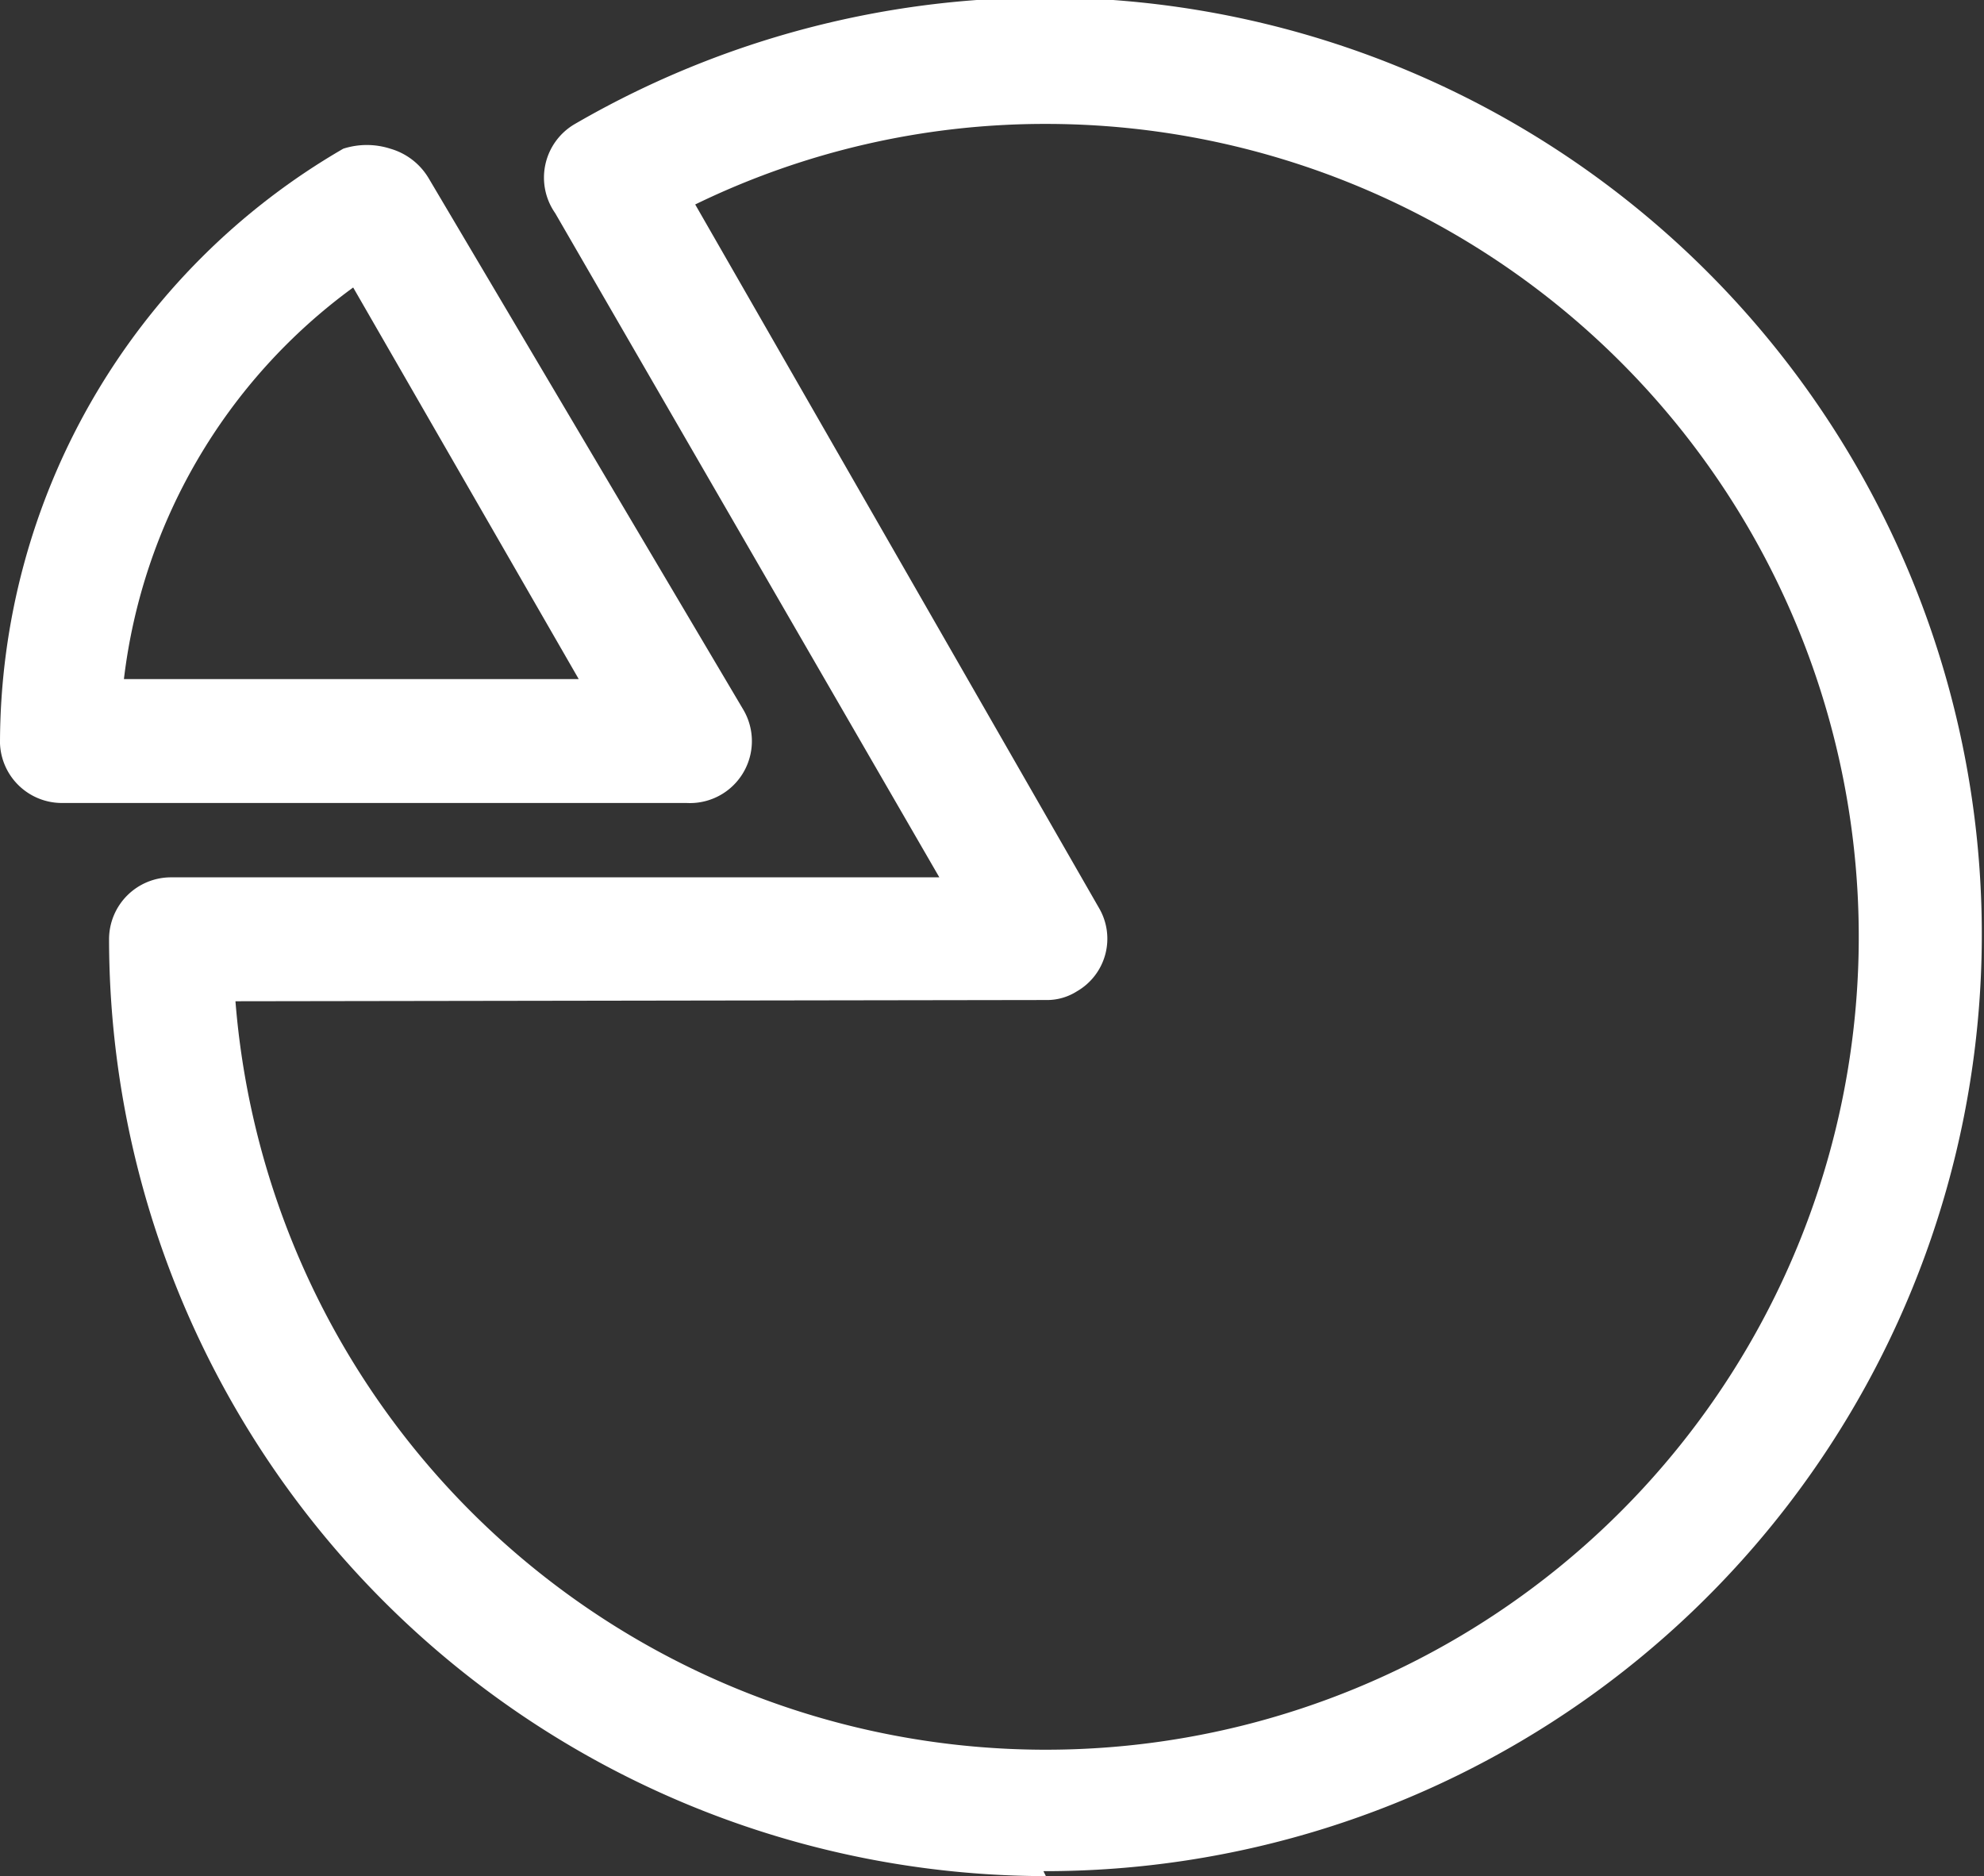 <svg xmlns="http://www.w3.org/2000/svg" viewBox="0 0 16.01 15.14">
  <rect x="0" y="0" width="16.01" height="15.14" fill="#333333" stroke="none"/>
  <defs>
    <style>
      .cls-1 {
        fill: #fff;
      }
    </style>
  </defs>
  <title>PieChart</title>
  <g id="Layer_2" data-name="Layer 2">
    <g id="Layer_1-2" data-name="Layer 1">
      <g id="Layer_1-2-2" data-name="Layer 1-2">
        <g>
          <path class="cls-1" d="M5.54,6.48H.5A.5.5,0,0,1,0,6a5.55,5.55,0,0,1,2.77-4.8.62.62,0,0,1,.38,0,.53.53,0,0,1,.31.24L6,5.73a.5.5,0,0,1-.46.75ZM1,5.48H4.67L2.85,2.32A4.58,4.58,0,0,0,1,5.48Z"/>
          <path class="cls-1" d="M8.44,15.14A7.57,7.57,0,0,1,.88,7.58a.5.5,0,0,1,.5-.5h6.2L4.48,1.72A.5.5,0,0,1,4.64,1h0a7.56,7.56,0,1,1,3.78,14.1ZM1.9,8.08A6.56,6.56,0,1,0,8.44,1a6.45,6.45,0,0,0-2.83.65L8.87,7.33A.49.49,0,0,1,8.69,8a.45.45,0,0,1-.25.07Z"/>
        </g>
      </g>
    </g>
  </g>
</svg>

